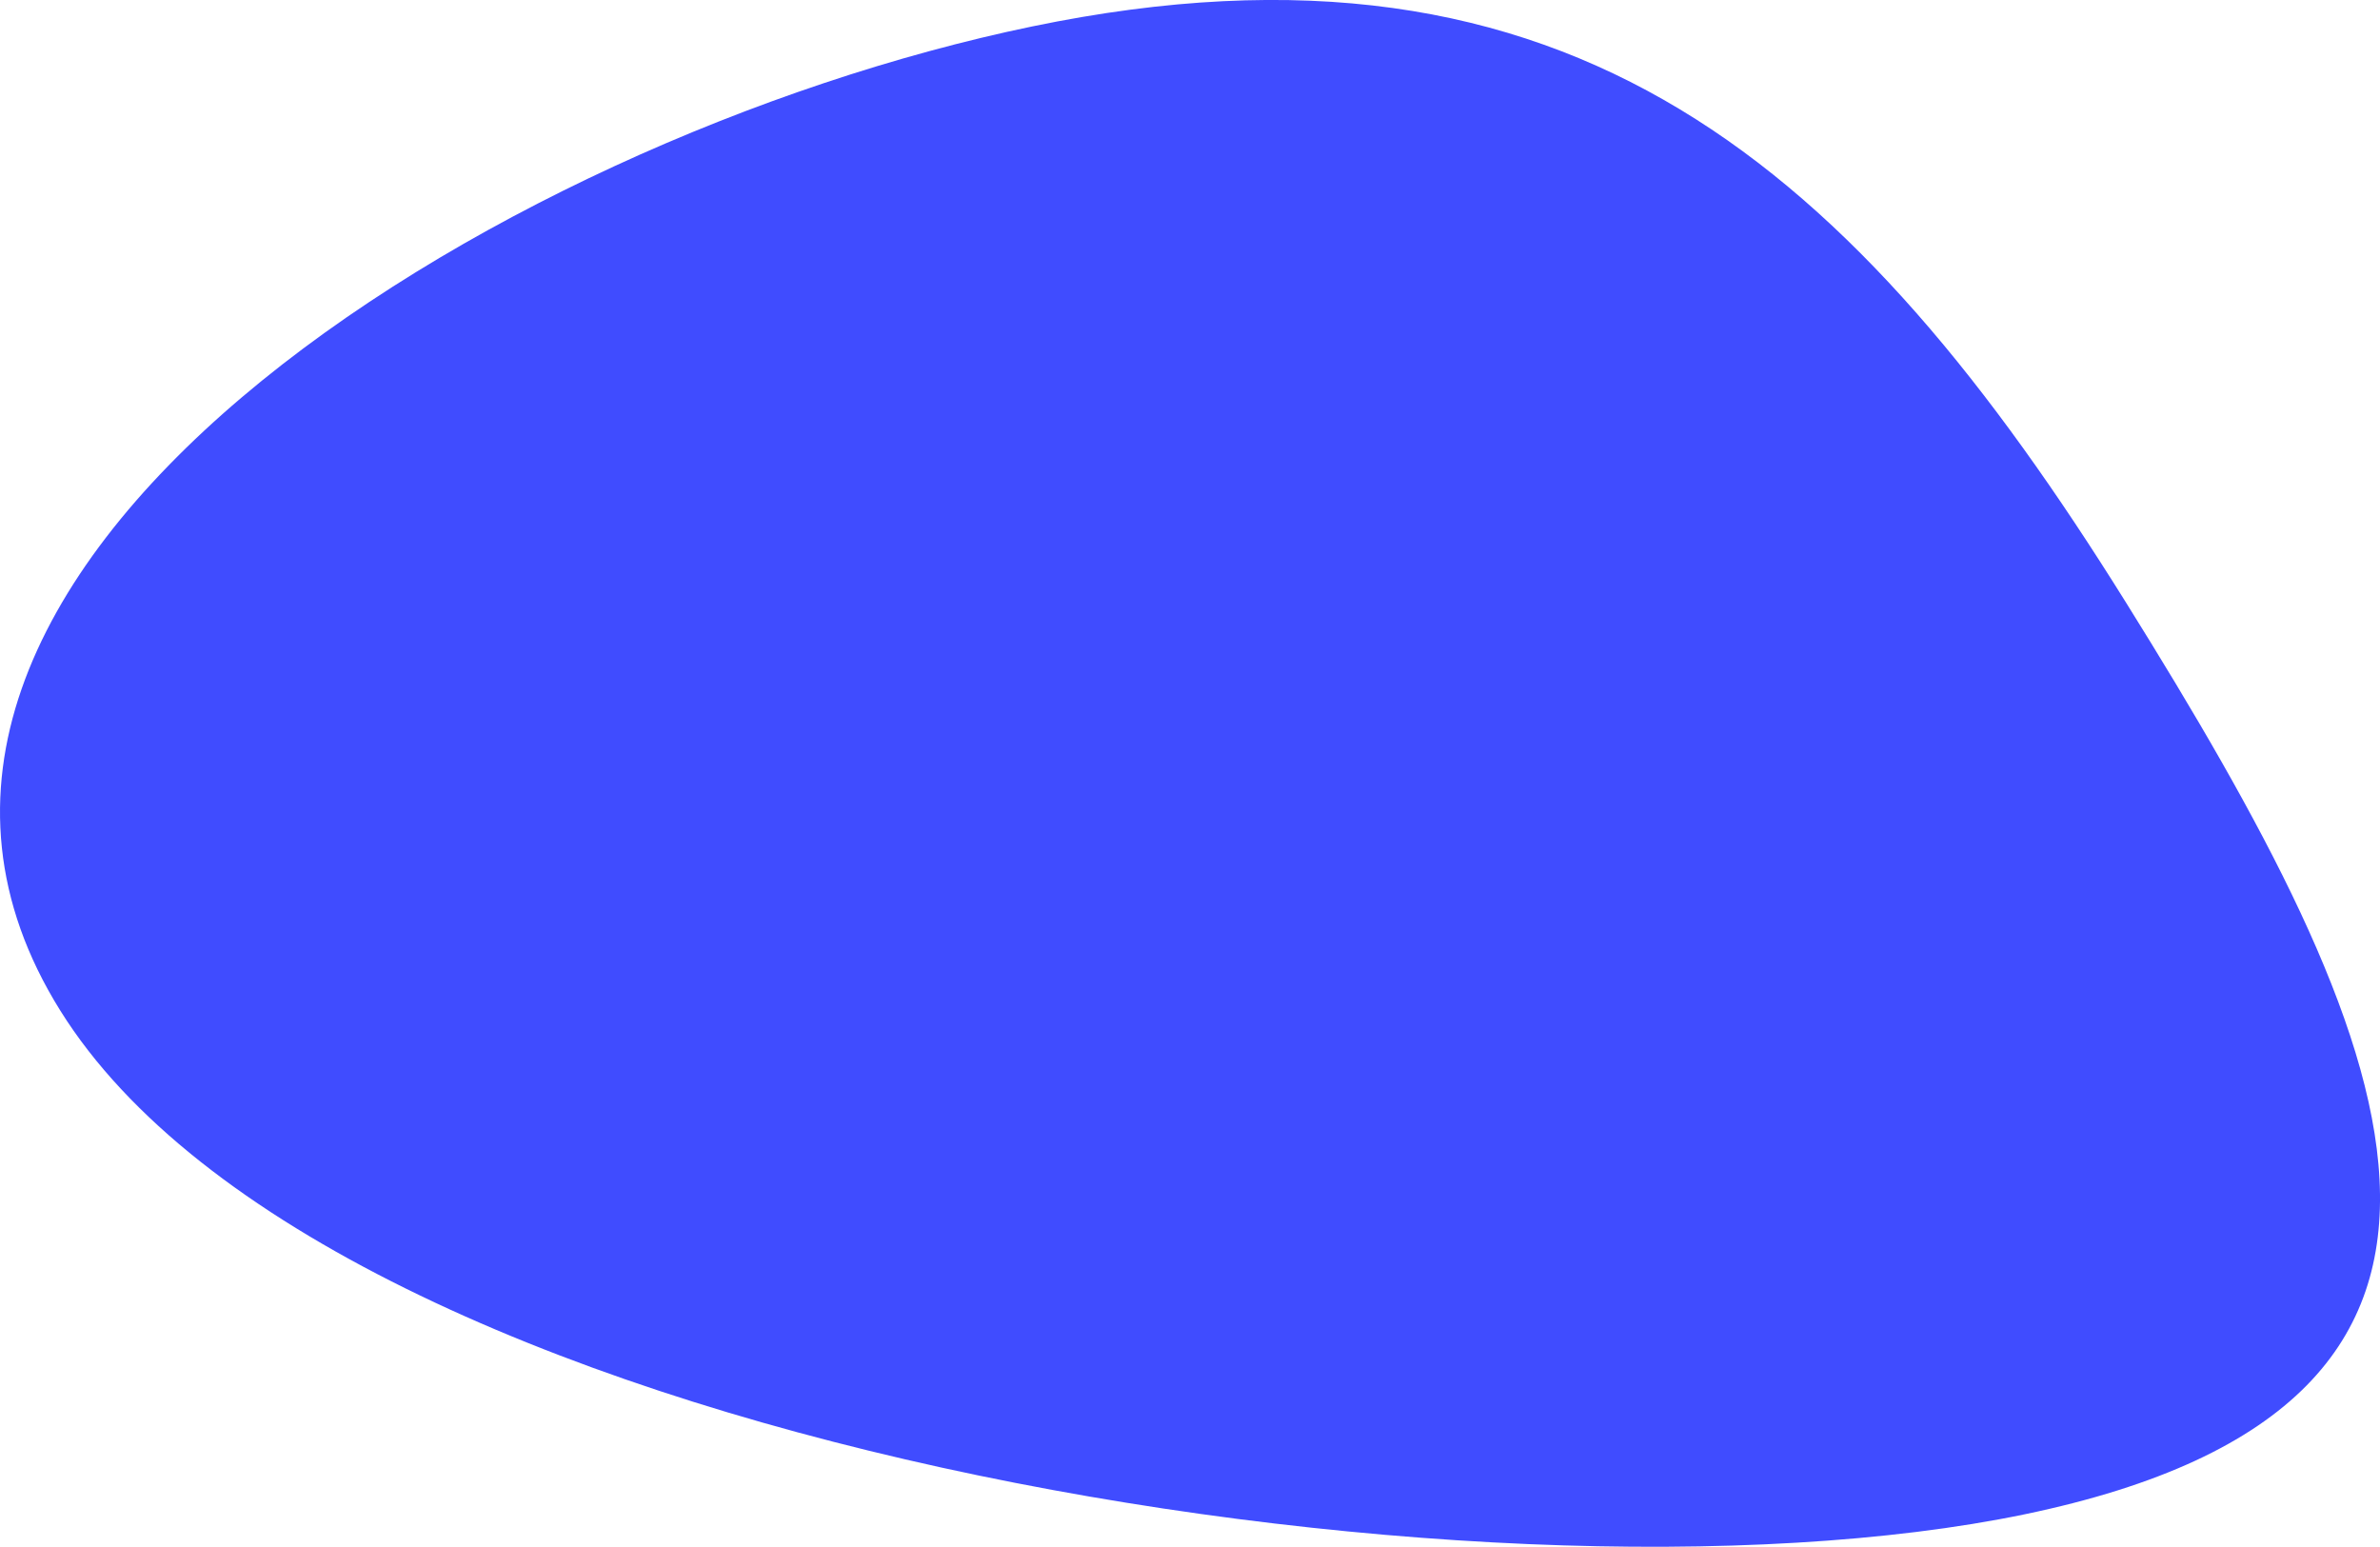 <?xml version="1.0" encoding="utf-8"?>
<!-- Generator: Adobe Illustrator 23.0.0, SVG Export Plug-In . SVG Version: 6.00 Build 0)  -->
<svg version="1.1" id="Layer_1" xmlns="http://www.w3.org/2000/svg" xmlns:xlink="http://www.w3.org/1999/xlink" x="0px" y="0px"
	 viewBox="0 0 1699.6 1104.6" style="enable-background:new 0 0 1699.6 1104.6;" xml:space="preserve">
<style type="text/css">
	.st0{fill-rule:evenodd;clip-rule:evenodd;fill:#404CFF;}
</style>
<path id="Shape_4_blue.svg" class="st0" d="M43,721.6c193.9,310.7,1017.1,439.9,1402.8,359.8s266.1-340.6,72.3-651.3
	S1122.7-61.1,737,18.9S-150.8,410.9,43,721.6"/>
</svg>
